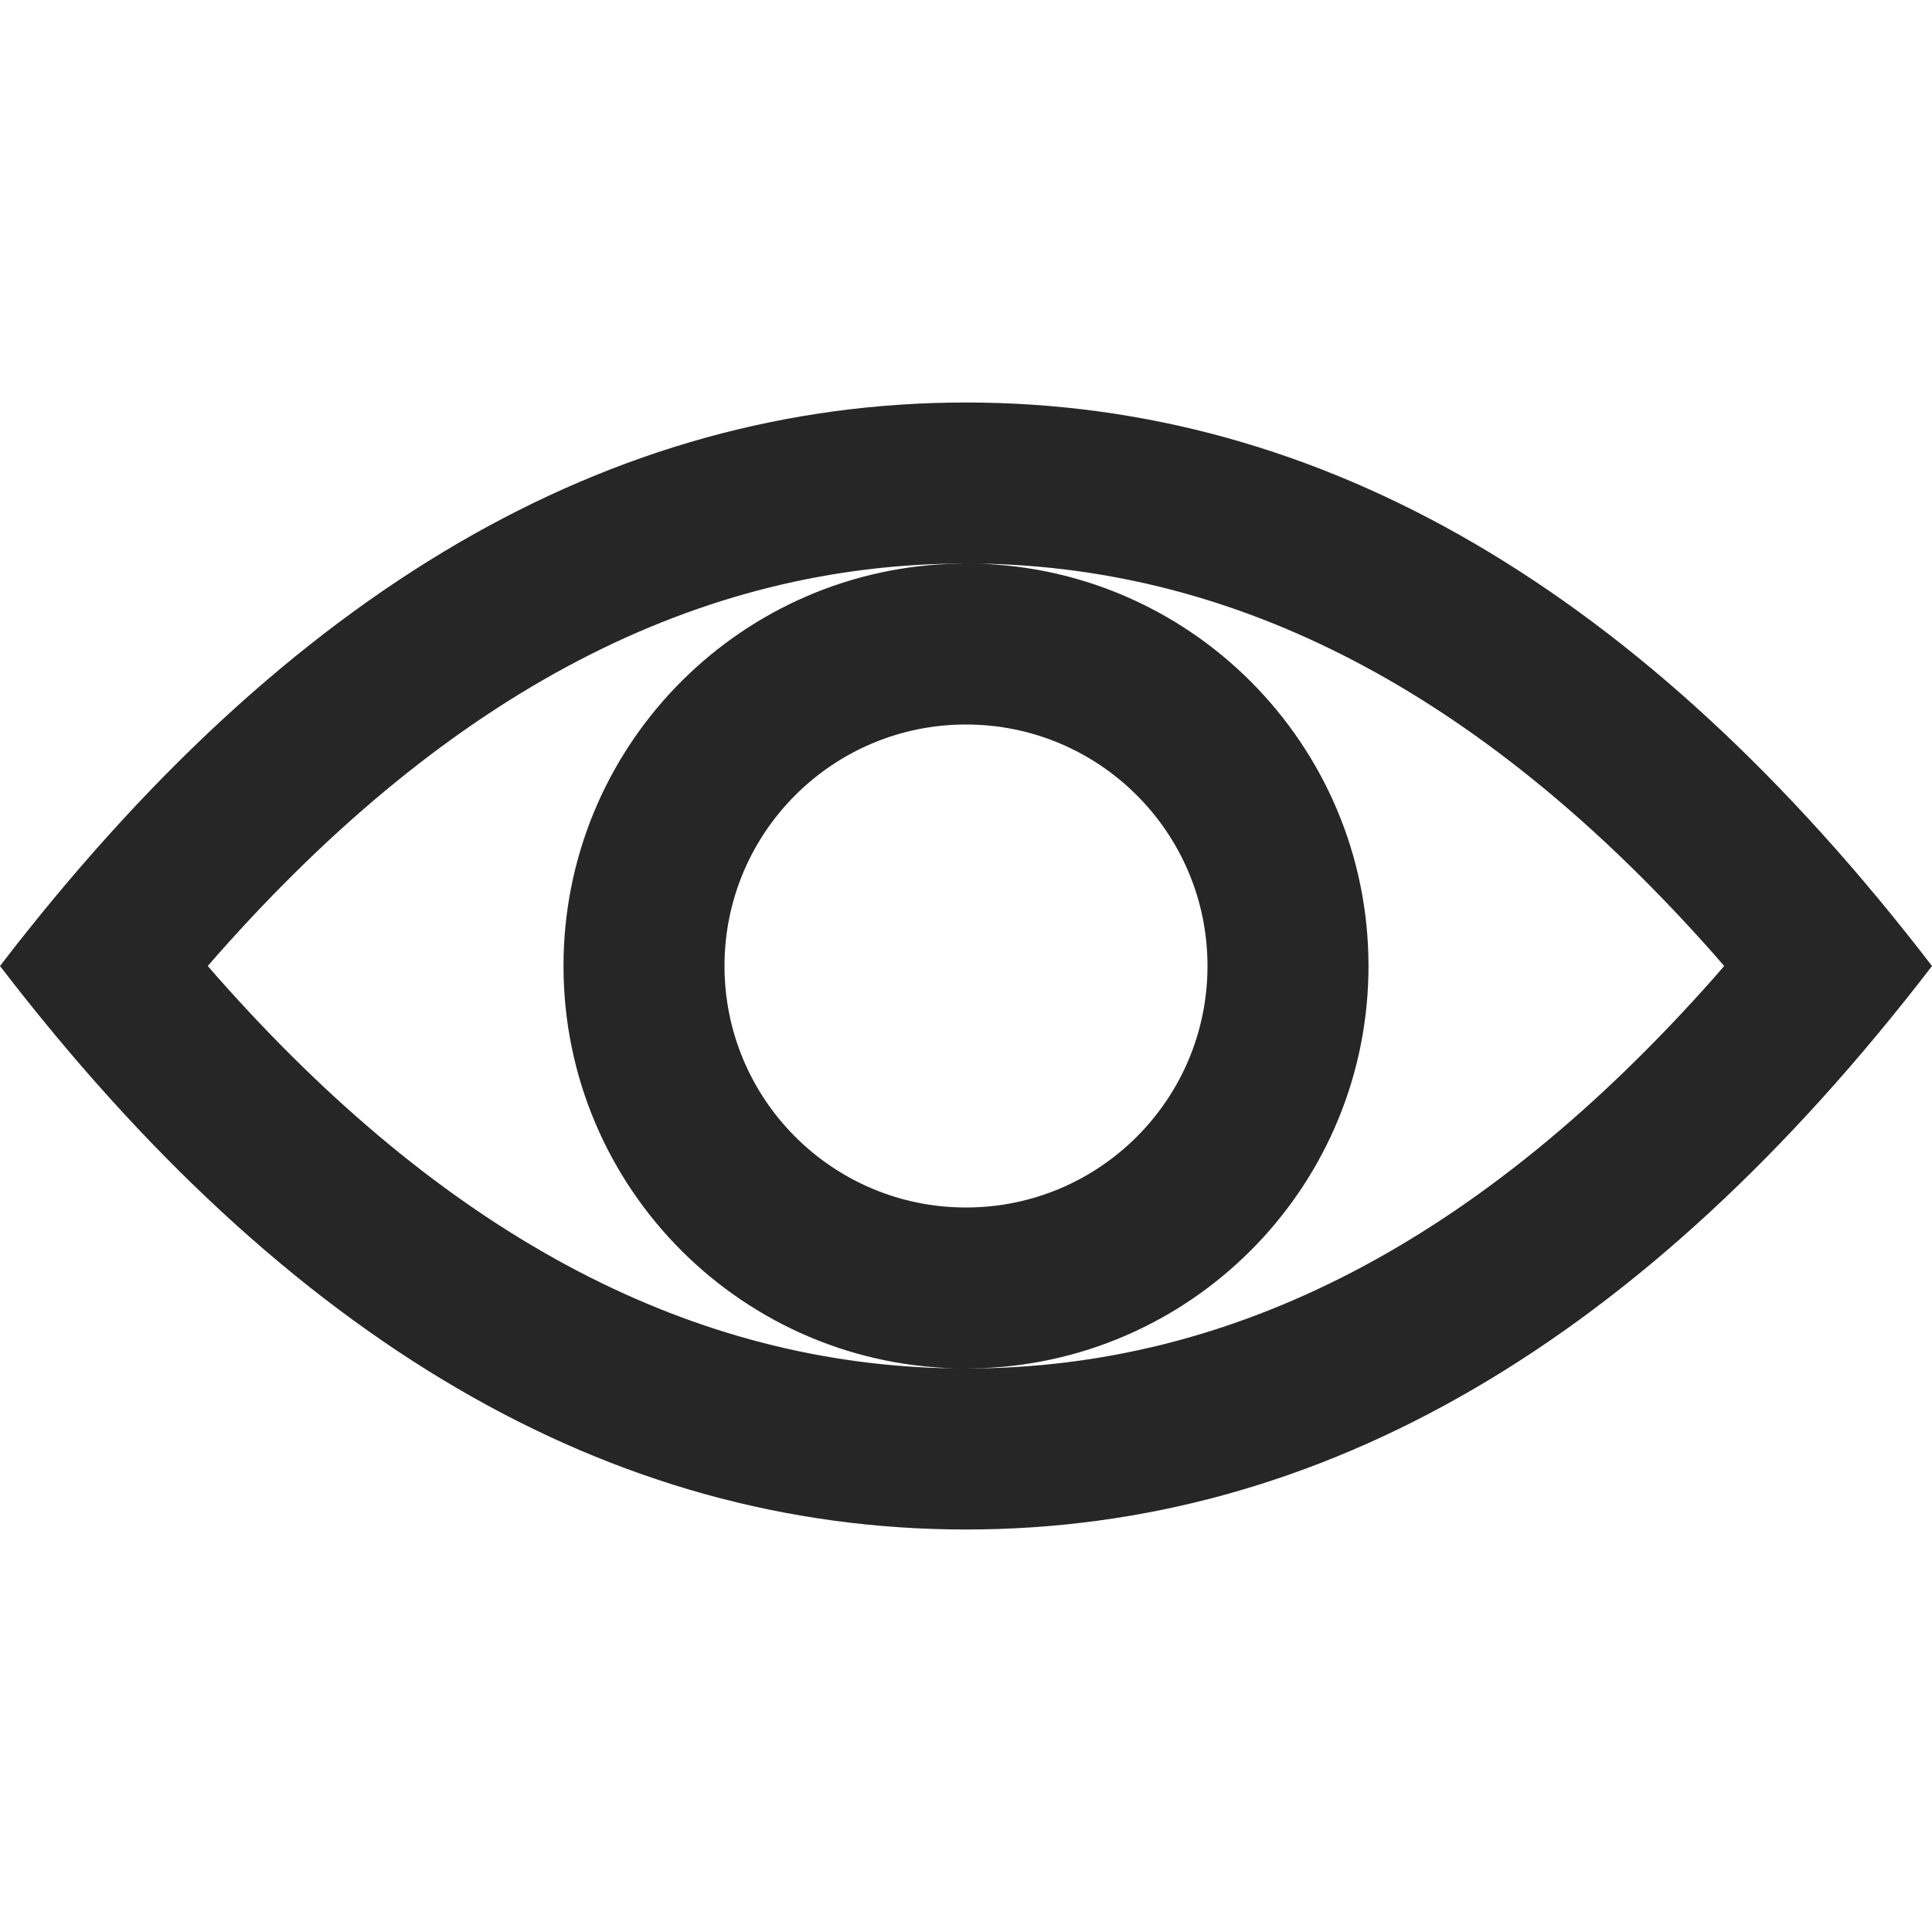 <svg xmlns="http://www.w3.org/2000/svg" width="24" height="24" fill="none" viewBox="0 0 24 24"><path fill="#262626" fill-rule="evenodd" d="M12 5c4.418 0 8.418 2.333 12 7-3.582 4.667-7.582 7-12 7-4.418 0-8.418-2.333-12-7 3.582-4.667 7.582-7 12-7Zm-.217 2.005L12 7c-3.311 0-6.393 1.577-9.298 4.861L2.581 12l.121.139c2.811 3.178 5.788 4.757 8.978 4.856L12 17c-2.761 0-5-2.239-5-5 0-2.689 2.122-4.882 4.783-4.995Zm.537 0L12.002 7C14.761 7 17 9.239 17 12c0 2.688-2.121 4.881-4.781 4.995L12.002 17c3.309 0 6.391-1.577 9.296-4.861L21.418 12l-.12-.139c-2.811-3.178-5.788-4.757-8.978-4.856ZM12 9c-1.657 0-3 1.343-3 3s1.343 3 3 3 3-1.343 3-3-1.343-3-3-3Z" clip-rule="evenodd"/></svg>